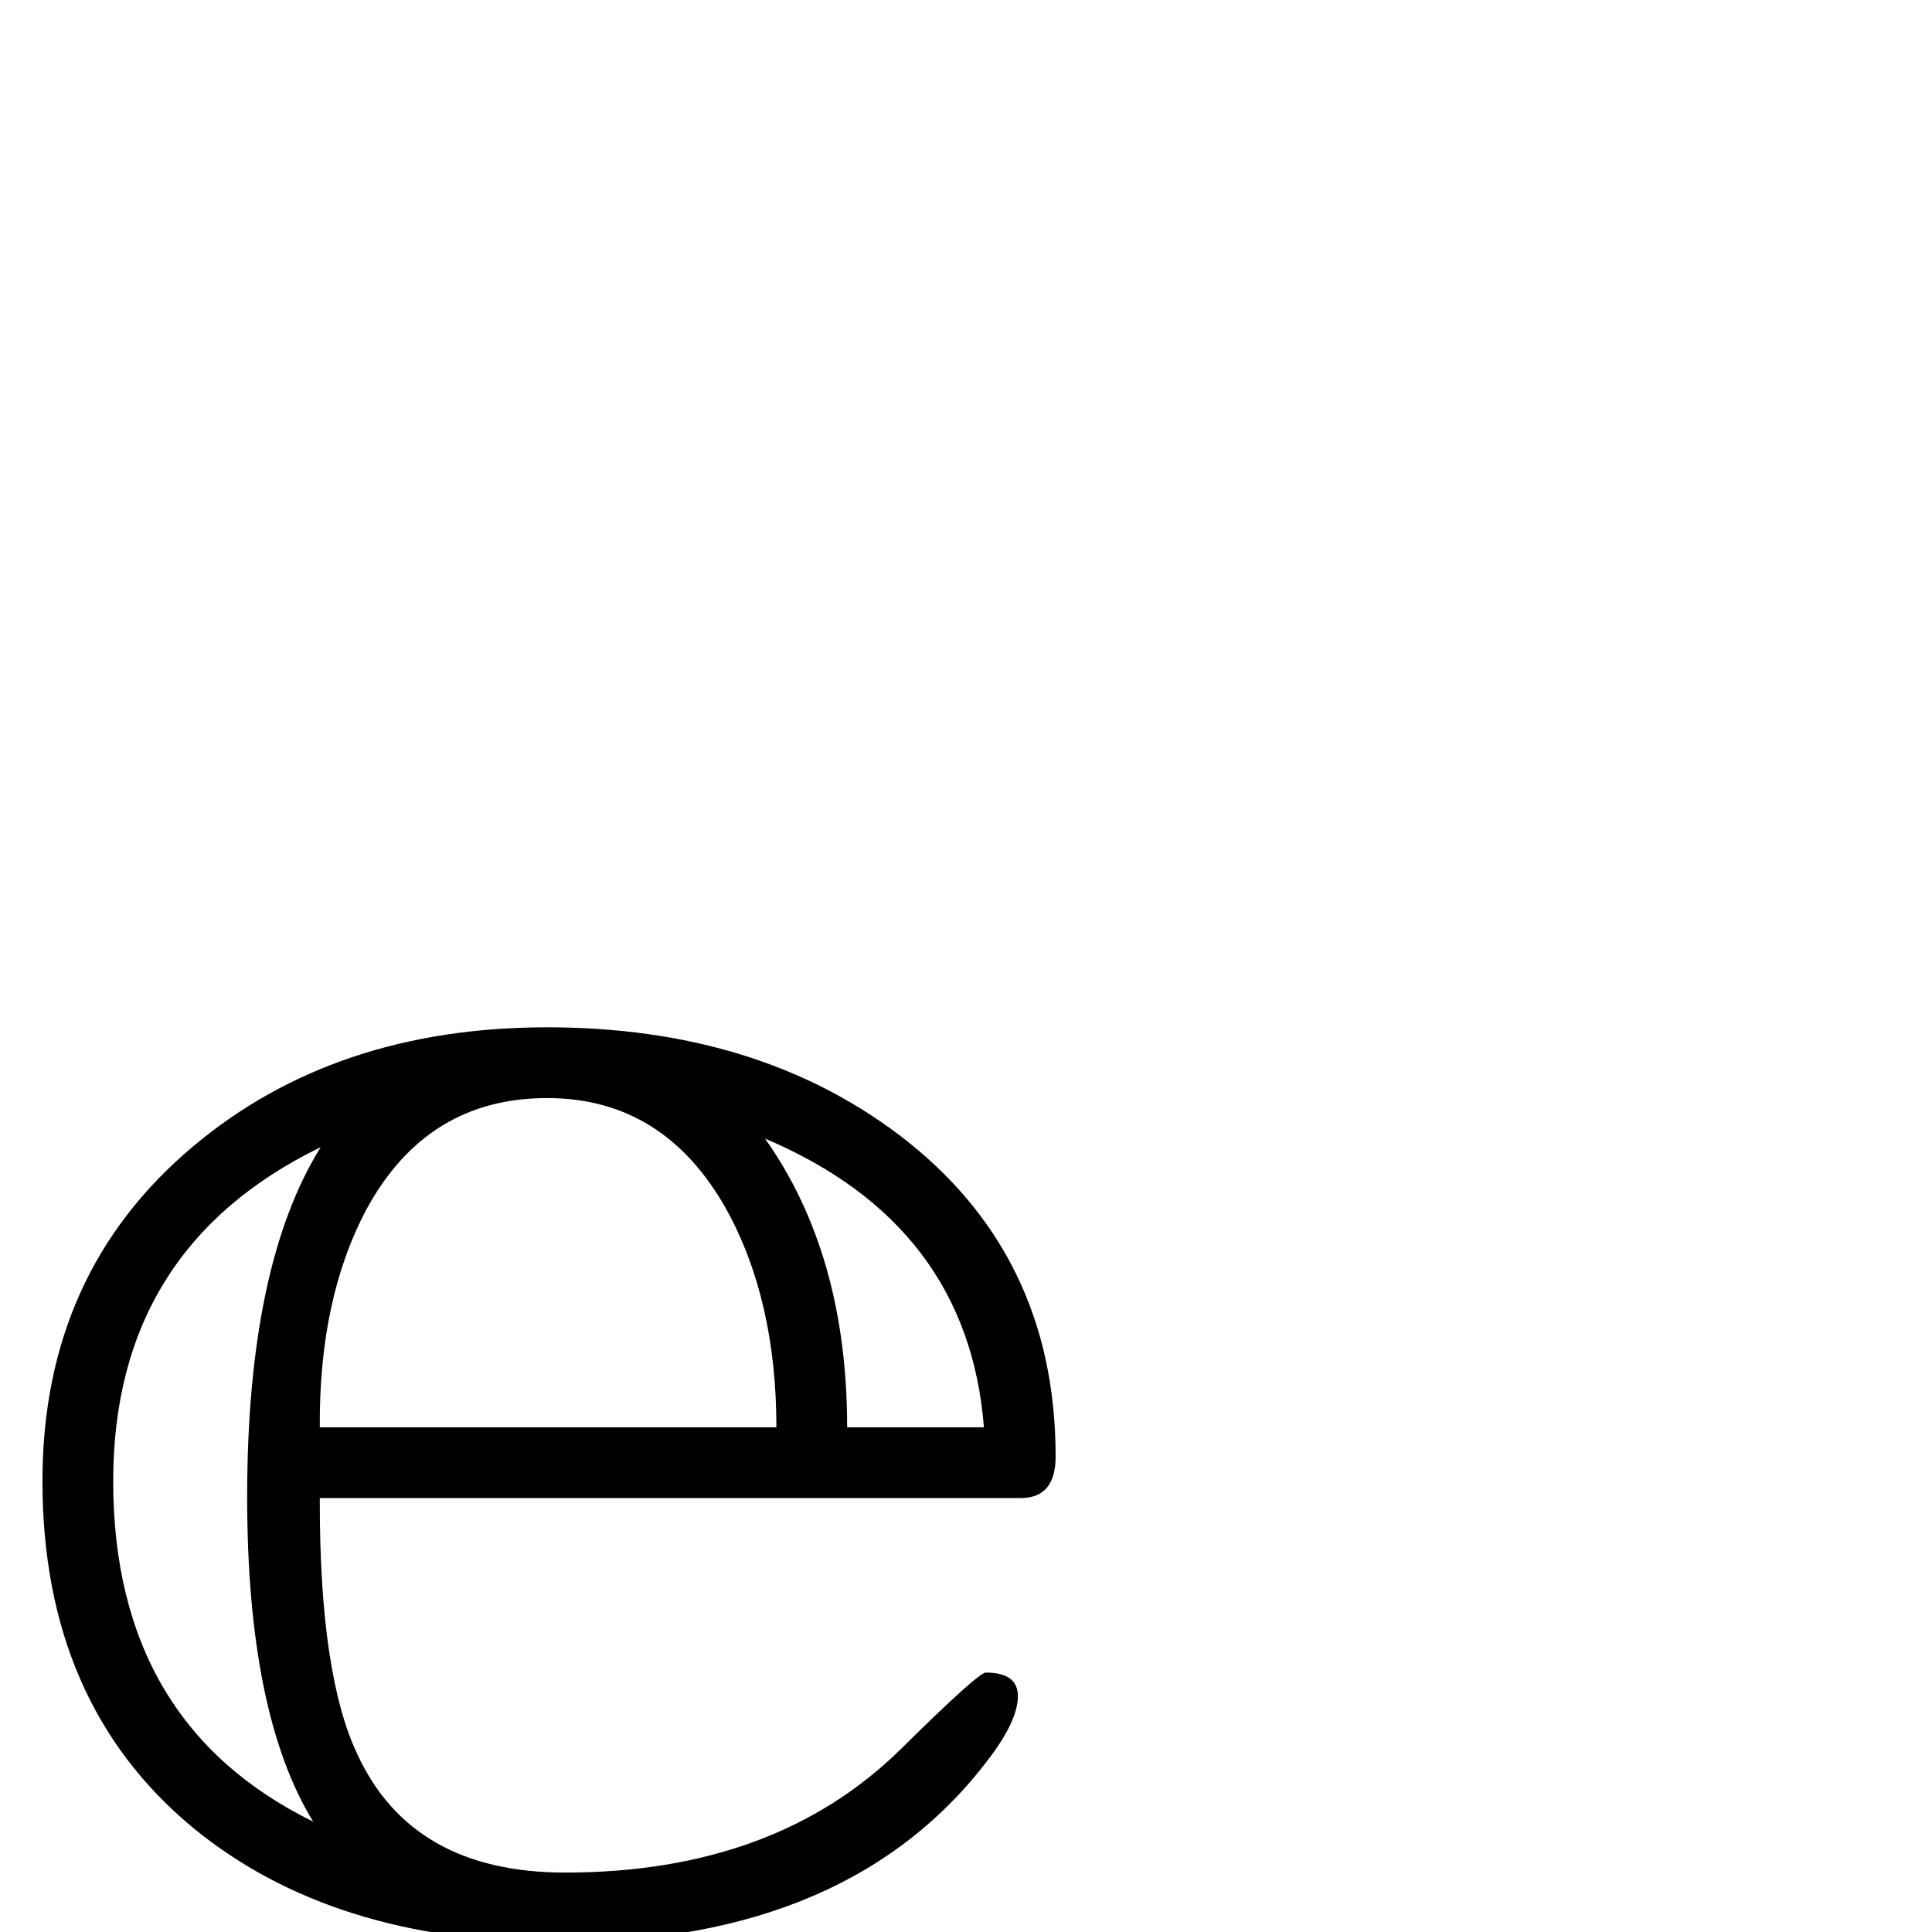 <?xml version="1.0" standalone="no"?>
<!DOCTYPE svg PUBLIC "-//W3C//DTD SVG 1.1//EN" "http://www.w3.org/Graphics/SVG/1.1/DTD/svg11.dtd" >
<svg viewBox="0 -442 2048 2048">
  <g transform="matrix(1 0 0 -1 0 1606)">
   <path fill="currentColor"
d="M1119 504q0 -44 -37 -44h-743v-5q0 -183 40 -267q58 -125 220 -125q223 0 356 131q82 81 90 81q34 0 34 -25t-29 -64q-147 -197 -458 -197q-240 0 -388 122q-159 132 -159 367q0 221 160 355q150 126 375 126q222 0 373 -114q166 -126 166 -341zM1043 535
q-17 215 -232 306q87 -123 87 -306h145zM823 535q0 135 -53 231q-66 118 -190 118q-127 0 -191 -117q-51 -95 -50 -232h484zM340 832q-220 -107 -220 -354q0 -257 212 -361q-70 114 -70 344q0 246 78 371z" />
  </g>

</svg>
